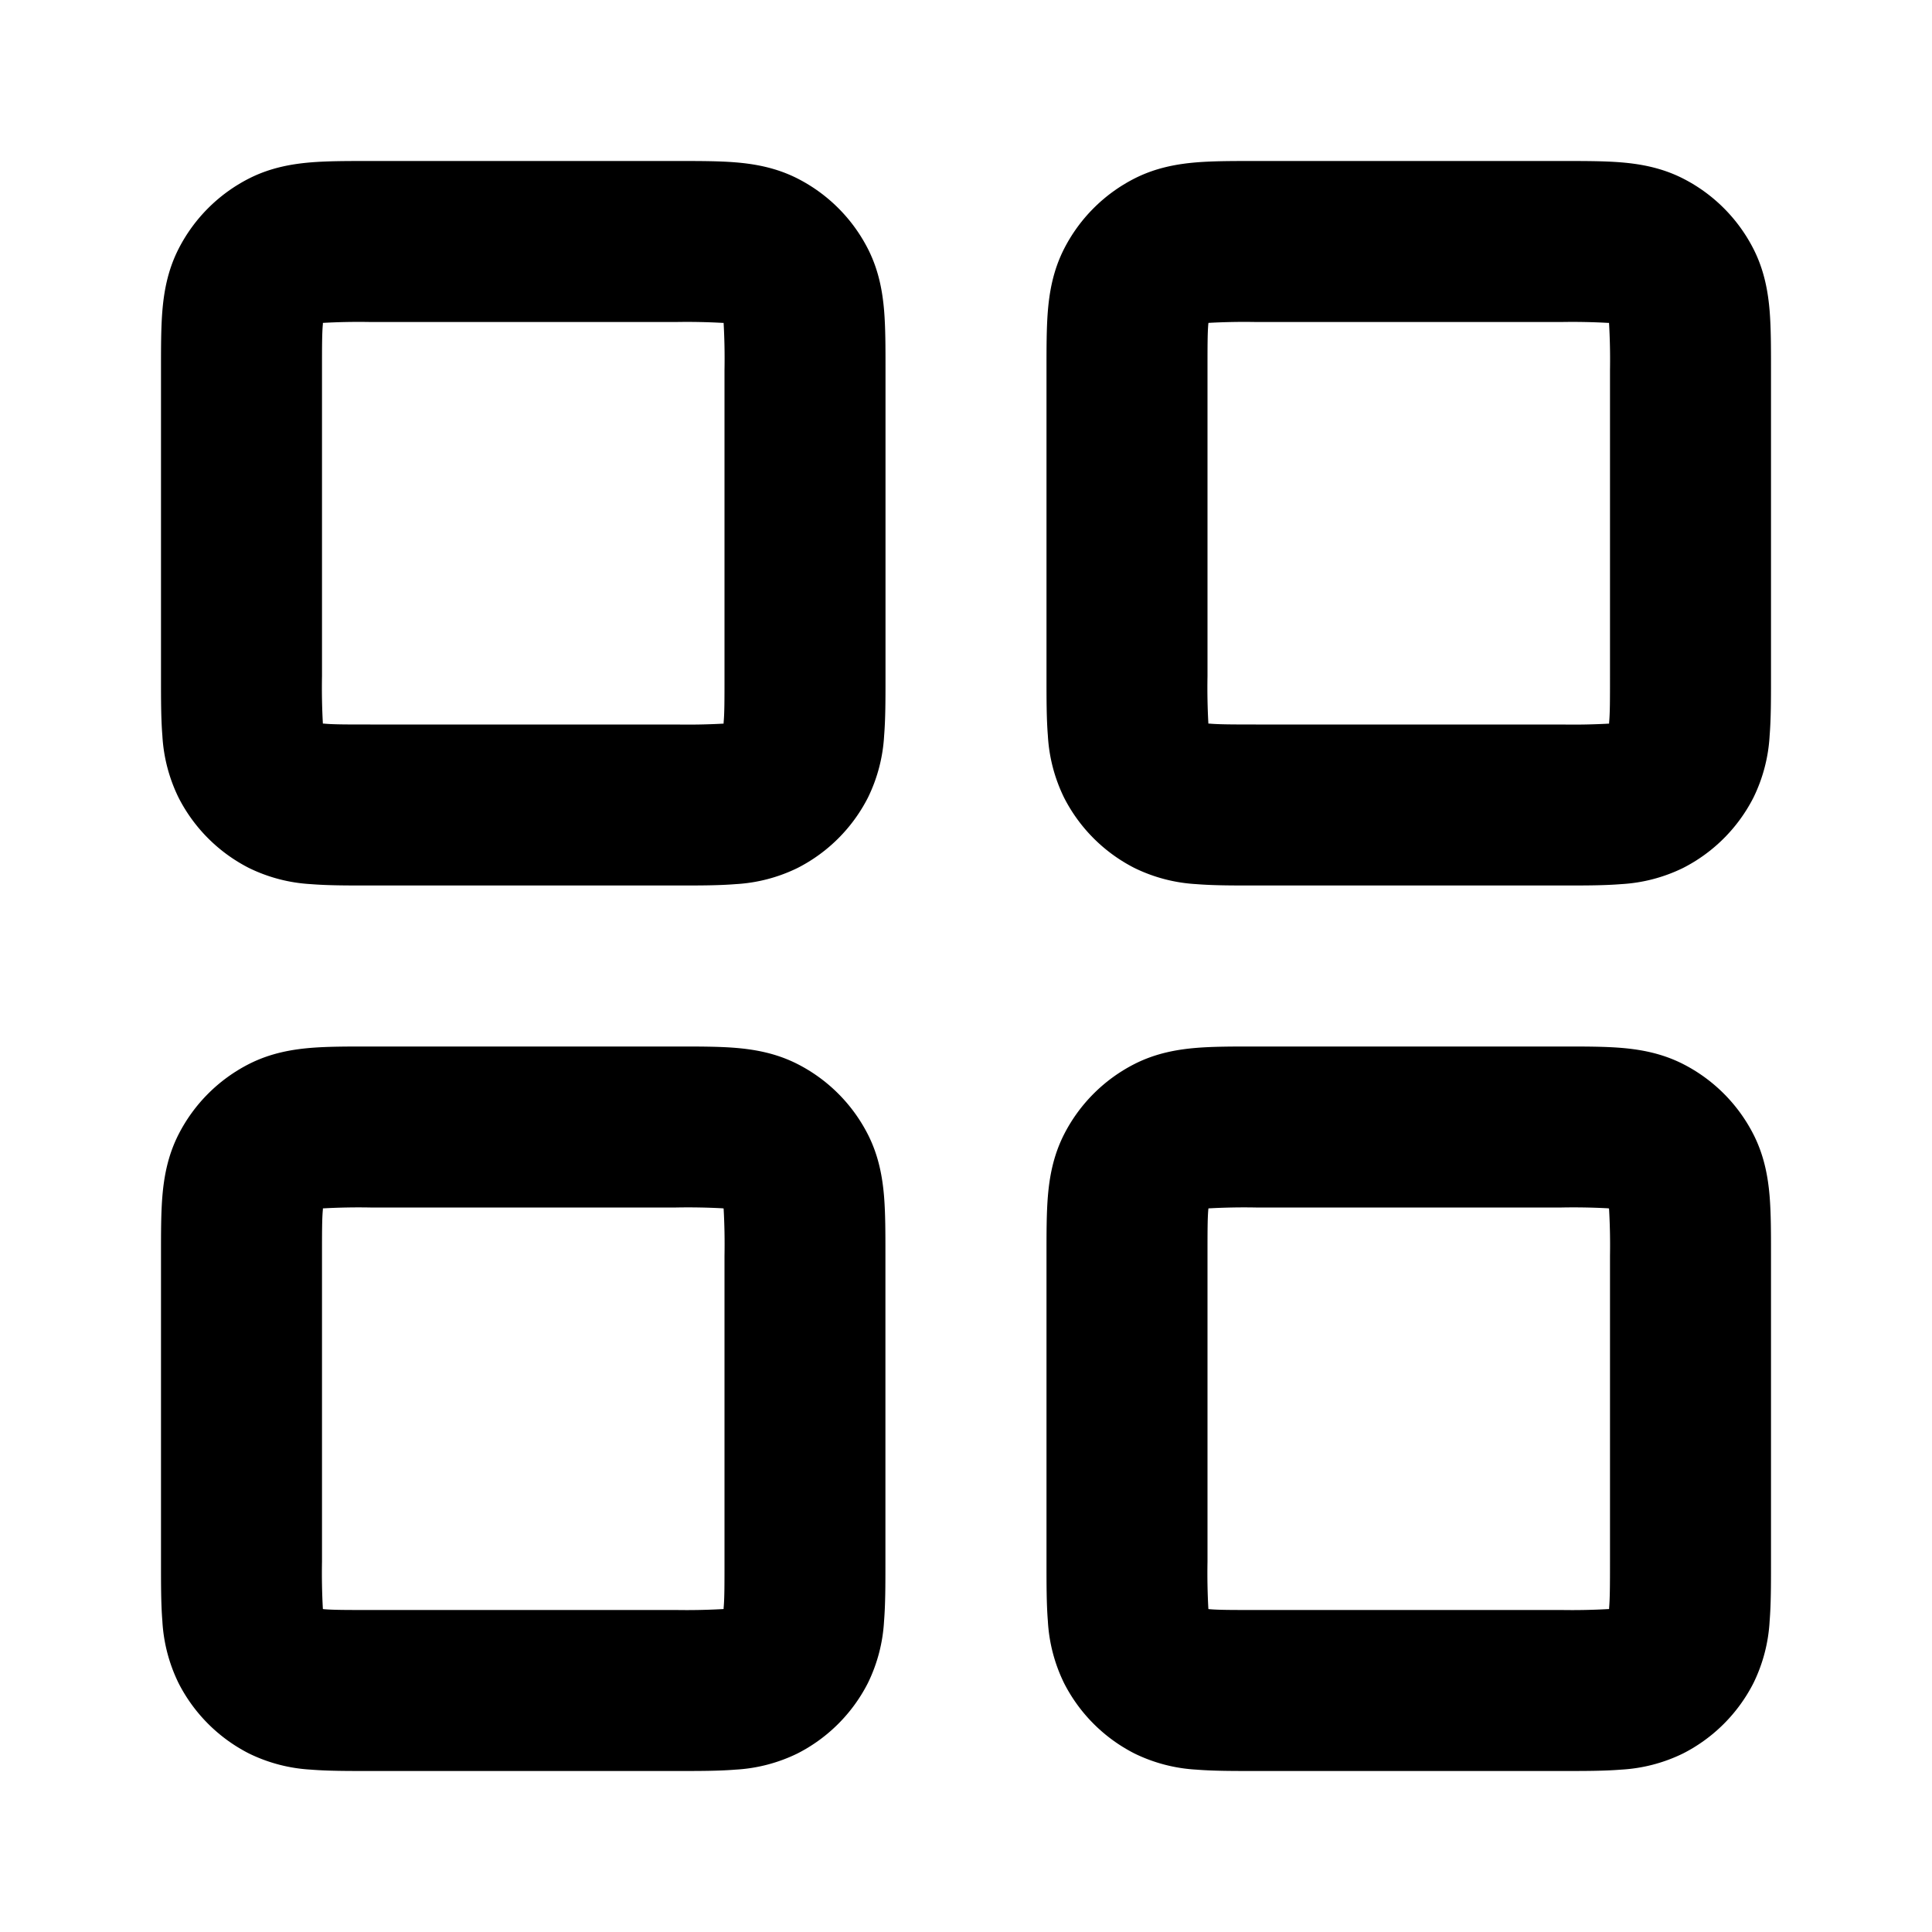 <svg xmlns="http://www.w3.org/2000/svg" viewBox="0 0 24 24" class="pdsicon"><path fill-rule="evenodd" d="M4.568 2h3.864c.252 0 .498 0 .706.017.229.019.499.063.77.201a2 2 0 0 1 .874.874c.138.271.182.541.201.77.017.208.017.454.017.706v3.864c0 .252 0 .498-.017.706a2 2 0 0 1-.201.77 2 2 0 0 1-.874.874 2 2 0 0 1-.77.201C8.93 11 8.684 11 8.432 11H4.568c-.252 0-.498 0-.706-.017a2 2 0 0 1-.77-.201 2 2 0 0 1-.874-.874 2 2 0 0 1-.201-.77C2 8.93 2 8.684 2 8.432V4.568c0-.252 0-.498.017-.706.019-.229.063-.499.201-.77a2 2 0 0 1 .874-.874c.271-.138.541-.182.77-.201C4.07 2 4.316 2 4.568 2m-.557 2.011v.014C4 4.14 4 4.303 4 4.6v3.8a8 8 0 0 0 .011.589h.014C4.14 9 4.303 9 4.6 9h3.8a8 8 0 0 0 .589-.011v-.014C9 8.86 9 8.697 9 8.4V4.6a8 8 0 0 0-.011-.589h-.014A8 8 0 0 0 8.4 4H4.6a8 8 0 0 0-.589.011M15.568 2h3.864c.252 0 .498 0 .706.017.229.019.499.063.77.201a2 2 0 0 1 .874.874c.138.271.182.541.201.77.017.208.017.454.017.706v3.864c0 .252 0 .498-.017.706a2 2 0 0 1-.201.77 2 2 0 0 1-.874.874 2 2 0 0 1-.77.201c-.208.017-.454.017-.706.017h-3.864c-.252 0-.498 0-.706-.017a2 2 0 0 1-.77-.201 2 2 0 0 1-.874-.874 2 2 0 0 1-.201-.77C13 8.93 13 8.684 13 8.432V4.568c0-.252 0-.498.017-.706.019-.229.063-.499.201-.77a2 2 0 0 1 .874-.874c.271-.138.541-.182.77-.201C15.07 2 15.316 2 15.568 2m-.556 2.011-.002.014C15 4.14 15 4.303 15 4.6v3.8a8 8 0 0 0 .011.589h.014c.116.01.278.011.575.011h3.8a8 8 0 0 0 .589-.011v-.014C20 8.86 20 8.697 20 8.4V4.6a8 8 0 0 0-.012-.589h-.013A8 8 0 0 0 19.4 4h-3.8a8 8 0 0 0-.588.011M4.567 13h3.864c.252 0 .498 0 .706.017.229.019.499.063.77.201a2 2 0 0 1 .874.874c.138.271.182.541.201.77.017.208.017.454.017.706v3.864c0 .252 0 .498-.017.706a2 2 0 0 1-.201.77 2 2 0 0 1-.874.874 2 2 0 0 1-.77.201C8.93 22 8.684 22 8.432 22H4.568c-.252 0-.498 0-.706-.017a2 2 0 0 1-.77-.201 2 2 0 0 1-.874-.874 2 2 0 0 1-.201-.77C2 19.93 2 19.684 2 19.432v-3.864c0-.252 0-.498.017-.706.019-.229.063-.499.201-.77a2 2 0 0 1 .874-.874c.271-.138.541-.182.77-.201C4.07 13 4.316 13 4.568 13m-.557 2.011v.014C4 15.14 4 15.303 4 15.6v3.8a8 8 0 0 0 .011.588l.014.002c.116.01.278.01.575.01h3.8a8 8 0 0 0 .589-.012v-.013C9 19.86 9 19.696 9 19.4v-3.8a8 8 0 0 0-.011-.588l-.014-.002A8 8 0 0 0 8.4 15H4.6a8 8 0 0 0-.589.011M15.568 13h3.864c.252 0 .498 0 .706.017.229.019.499.063.77.201a2 2 0 0 1 .874.874c.138.271.182.541.201.77.017.208.017.454.017.706v3.864c0 .252 0 .498-.017.706a2 2 0 0 1-.201.77 2 2 0 0 1-.874.874 2 2 0 0 1-.77.201c-.208.017-.454.017-.706.017h-3.864c-.252 0-.498 0-.706-.017a2 2 0 0 1-.77-.201 2 2 0 0 1-.874-.874 2 2 0 0 1-.201-.77C13 19.93 13 19.684 13 19.432v-3.864c0-.252 0-.498.017-.706.019-.229.063-.499.201-.77a2 2 0 0 1 .874-.874c.271-.138.541-.182.77-.201.208-.017.454-.017.706-.017m-.556 2.011-.002.014c-.01.116-.01.278-.01.575v3.8a8 8 0 0 0 .011.588l.014.002c.116.01.278.01.575.01h3.8a8 8 0 0 0 .589-.012v-.013c.01-.116.011-.279.011-.575v-3.8a8 8 0 0 0-.012-.588l-.013-.002A8 8 0 0 0 19.4 15h-3.8a8 8 0 0 0-.588.011"/></svg>
